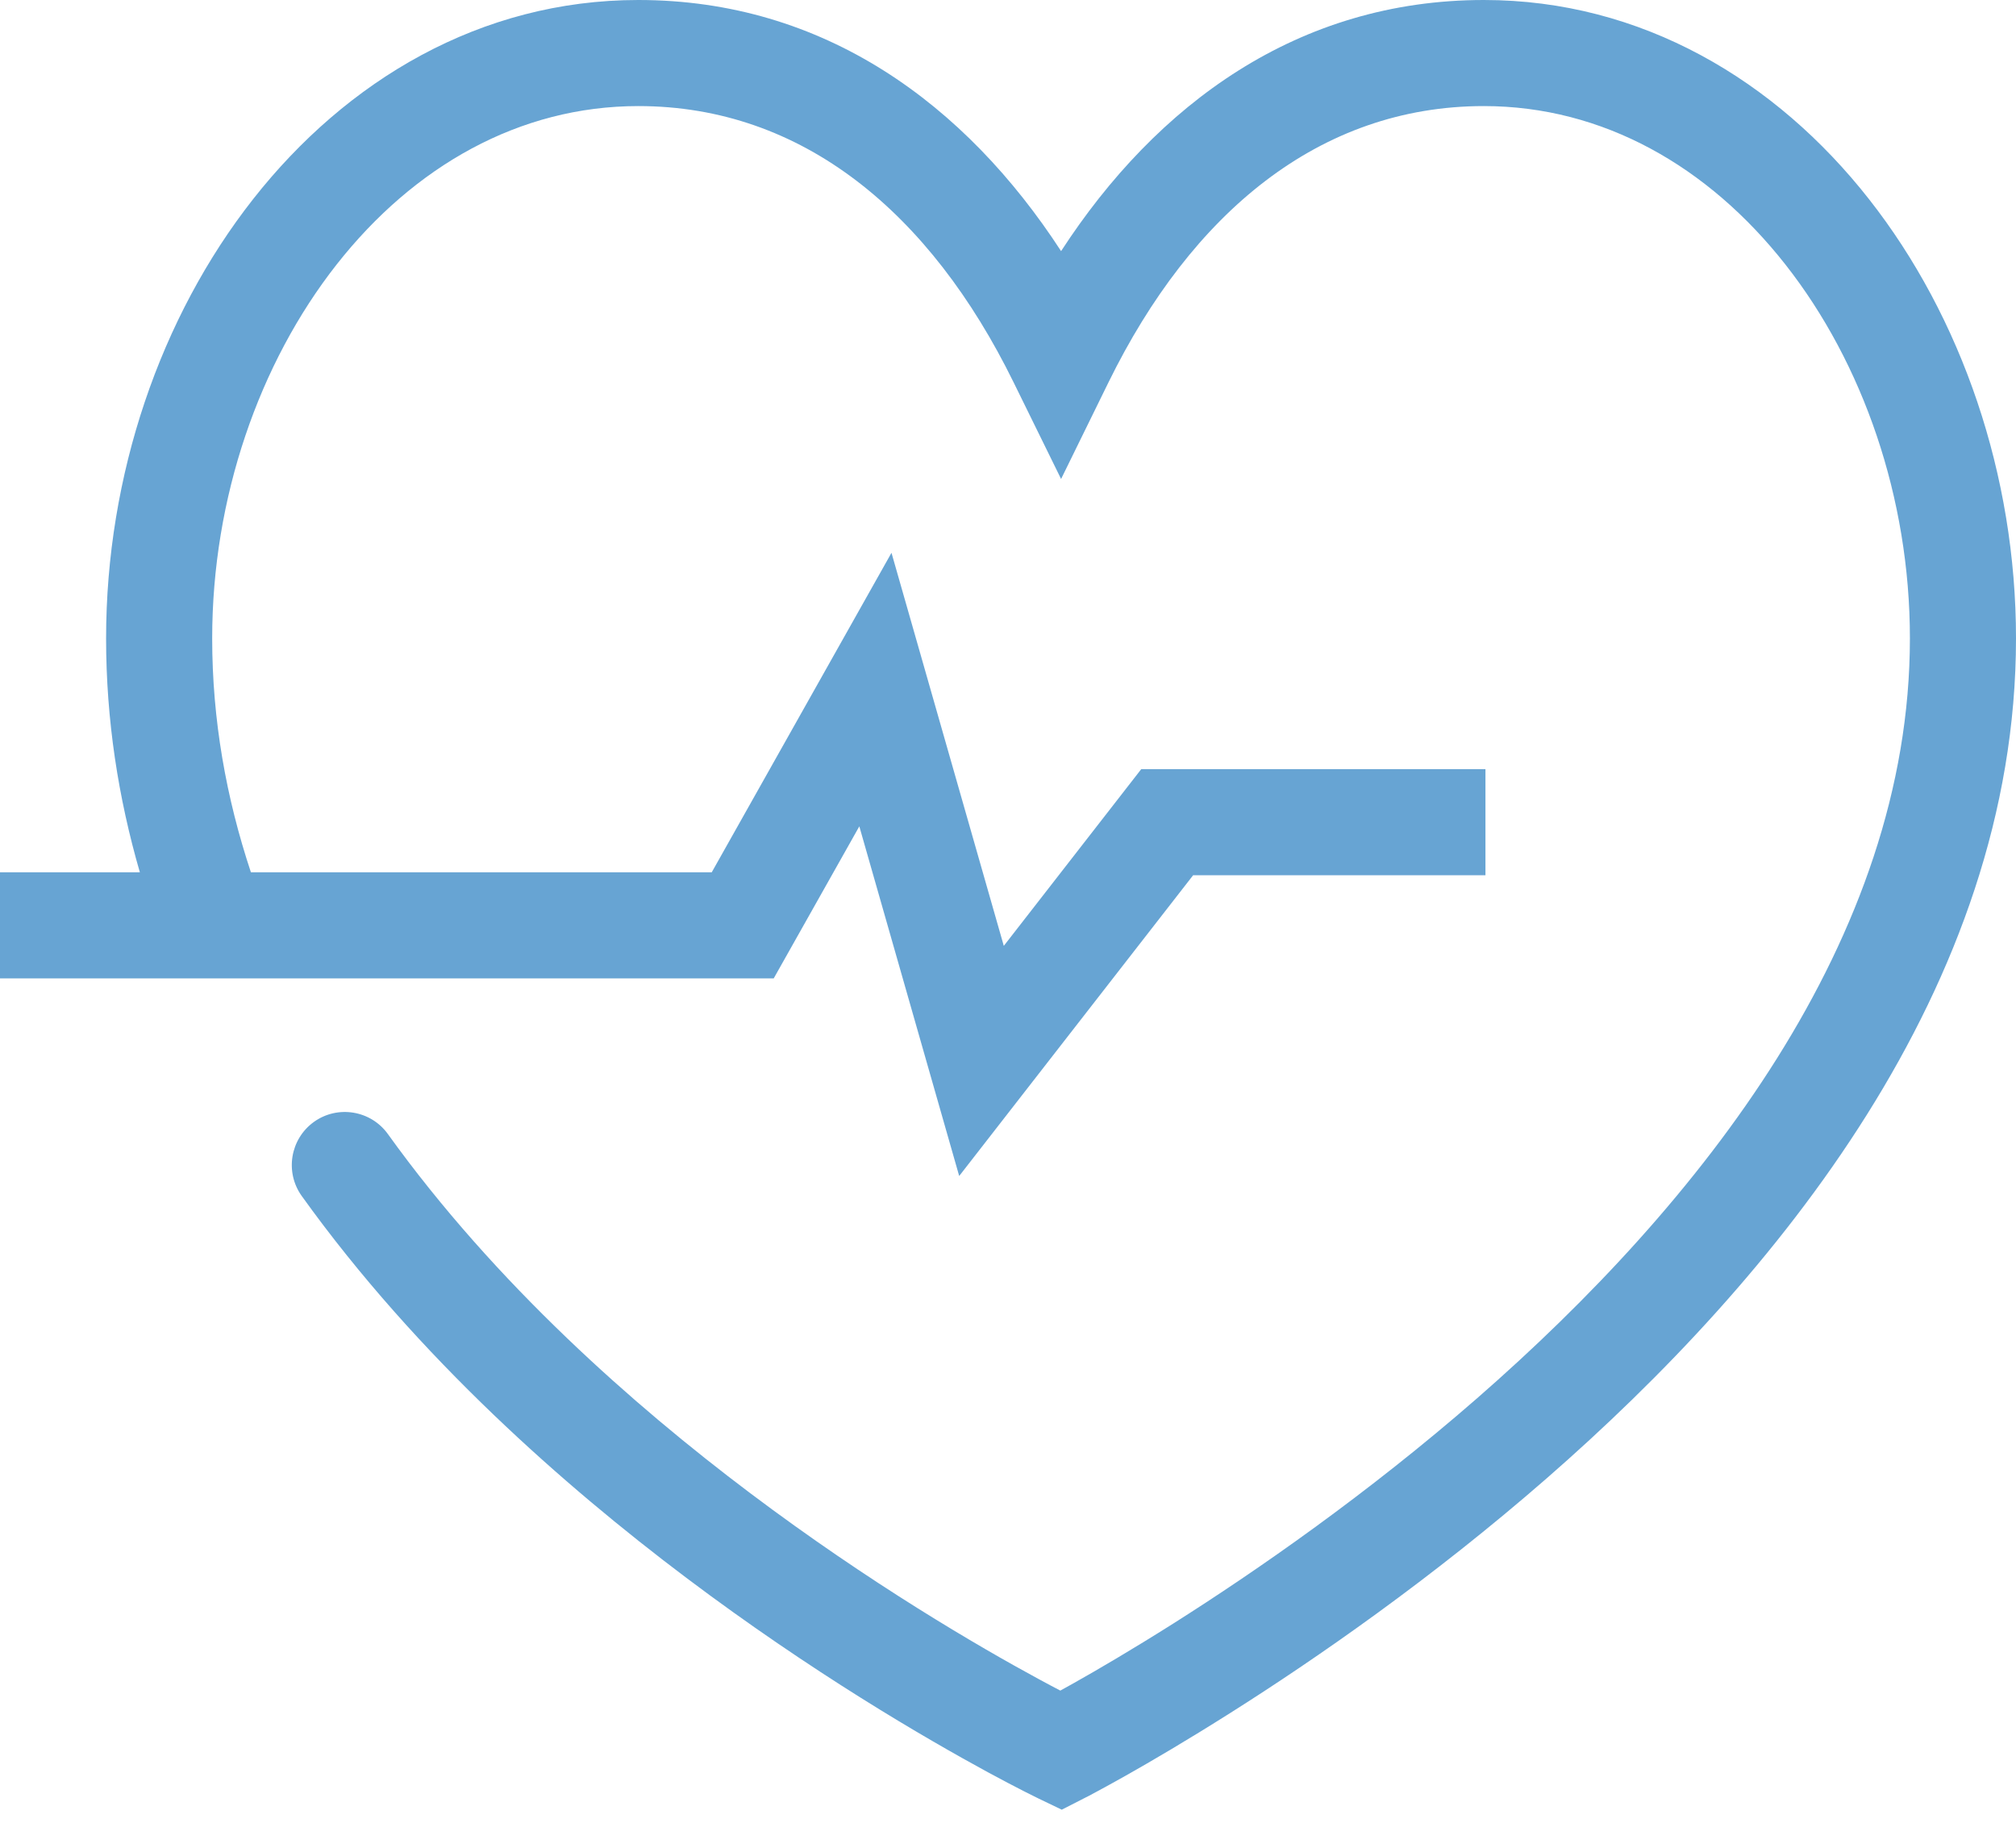 <svg width="24" height="22" viewBox="0 0 24 22" fill="none" xmlns="http://www.w3.org/2000/svg">
<path fill-rule="evenodd" clip-rule="evenodd" d="M4.007 3.15C3.085 4.324 2.526 5.927 2.526 7.601C2.526 8.572 2.693 9.501 2.987 10.386H8.473L10.613 6.582L11.95 11.262L13.586 9.158H17.684V10.421H14.204L11.419 14.002L10.23 9.839L9.211 11.649H0V10.386H1.665C1.409 9.503 1.263 8.573 1.263 7.601C1.263 5.658 1.908 3.777 3.014 2.37C4.123 0.959 5.72 0 7.599 0C9.811 0 11.494 1.24 12.632 2.99C13.769 1.24 15.452 0 17.665 0C19.544 0 21.141 0.959 22.249 2.37C23.355 3.777 24 5.659 24 7.601C24 11.758 21.13 15.23 18.415 17.6C17.042 18.798 15.672 19.747 14.647 20.395C14.133 20.72 13.705 20.971 13.403 21.141C13.252 21.226 13.133 21.291 13.051 21.335C13.01 21.357 12.978 21.374 12.956 21.386L12.93 21.399L12.923 21.402L12.921 21.404L12.92 21.404C12.92 21.404 12.92 21.404 12.632 20.842C12.358 21.411 12.357 21.411 12.357 21.411L12.354 21.409L12.345 21.405L12.313 21.389C12.286 21.376 12.246 21.356 12.195 21.33C12.093 21.278 11.945 21.201 11.76 21.101C11.389 20.899 10.865 20.602 10.248 20.215C9.016 19.442 7.399 18.303 5.879 16.847C5.068 16.07 4.28 15.199 3.592 14.24C3.389 13.956 3.454 13.562 3.737 13.358C4.02 13.155 4.415 13.22 4.618 13.503C5.253 14.387 5.986 15.2 6.753 15.935C8.192 17.314 9.733 18.401 10.919 19.145C11.511 19.516 12.011 19.8 12.362 19.99C12.462 20.044 12.549 20.091 12.623 20.129C12.671 20.103 12.724 20.073 12.783 20.04C13.068 19.88 13.478 19.64 13.972 19.328C14.959 18.703 16.273 17.792 17.585 16.648C20.238 14.332 22.737 11.183 22.737 7.601C22.737 5.927 22.178 4.324 21.256 3.151C20.337 1.981 19.082 1.263 17.665 1.263C15.705 1.263 14.185 2.539 13.198 4.549L12.632 5.703L12.065 4.549C11.078 2.539 9.558 1.263 7.599 1.263C6.181 1.263 4.926 1.981 4.007 3.15ZM12.632 20.842L12.357 21.411L12.64 21.547L12.92 21.404L12.632 20.842Z" fill="#67A4D3"/>
</svg>

